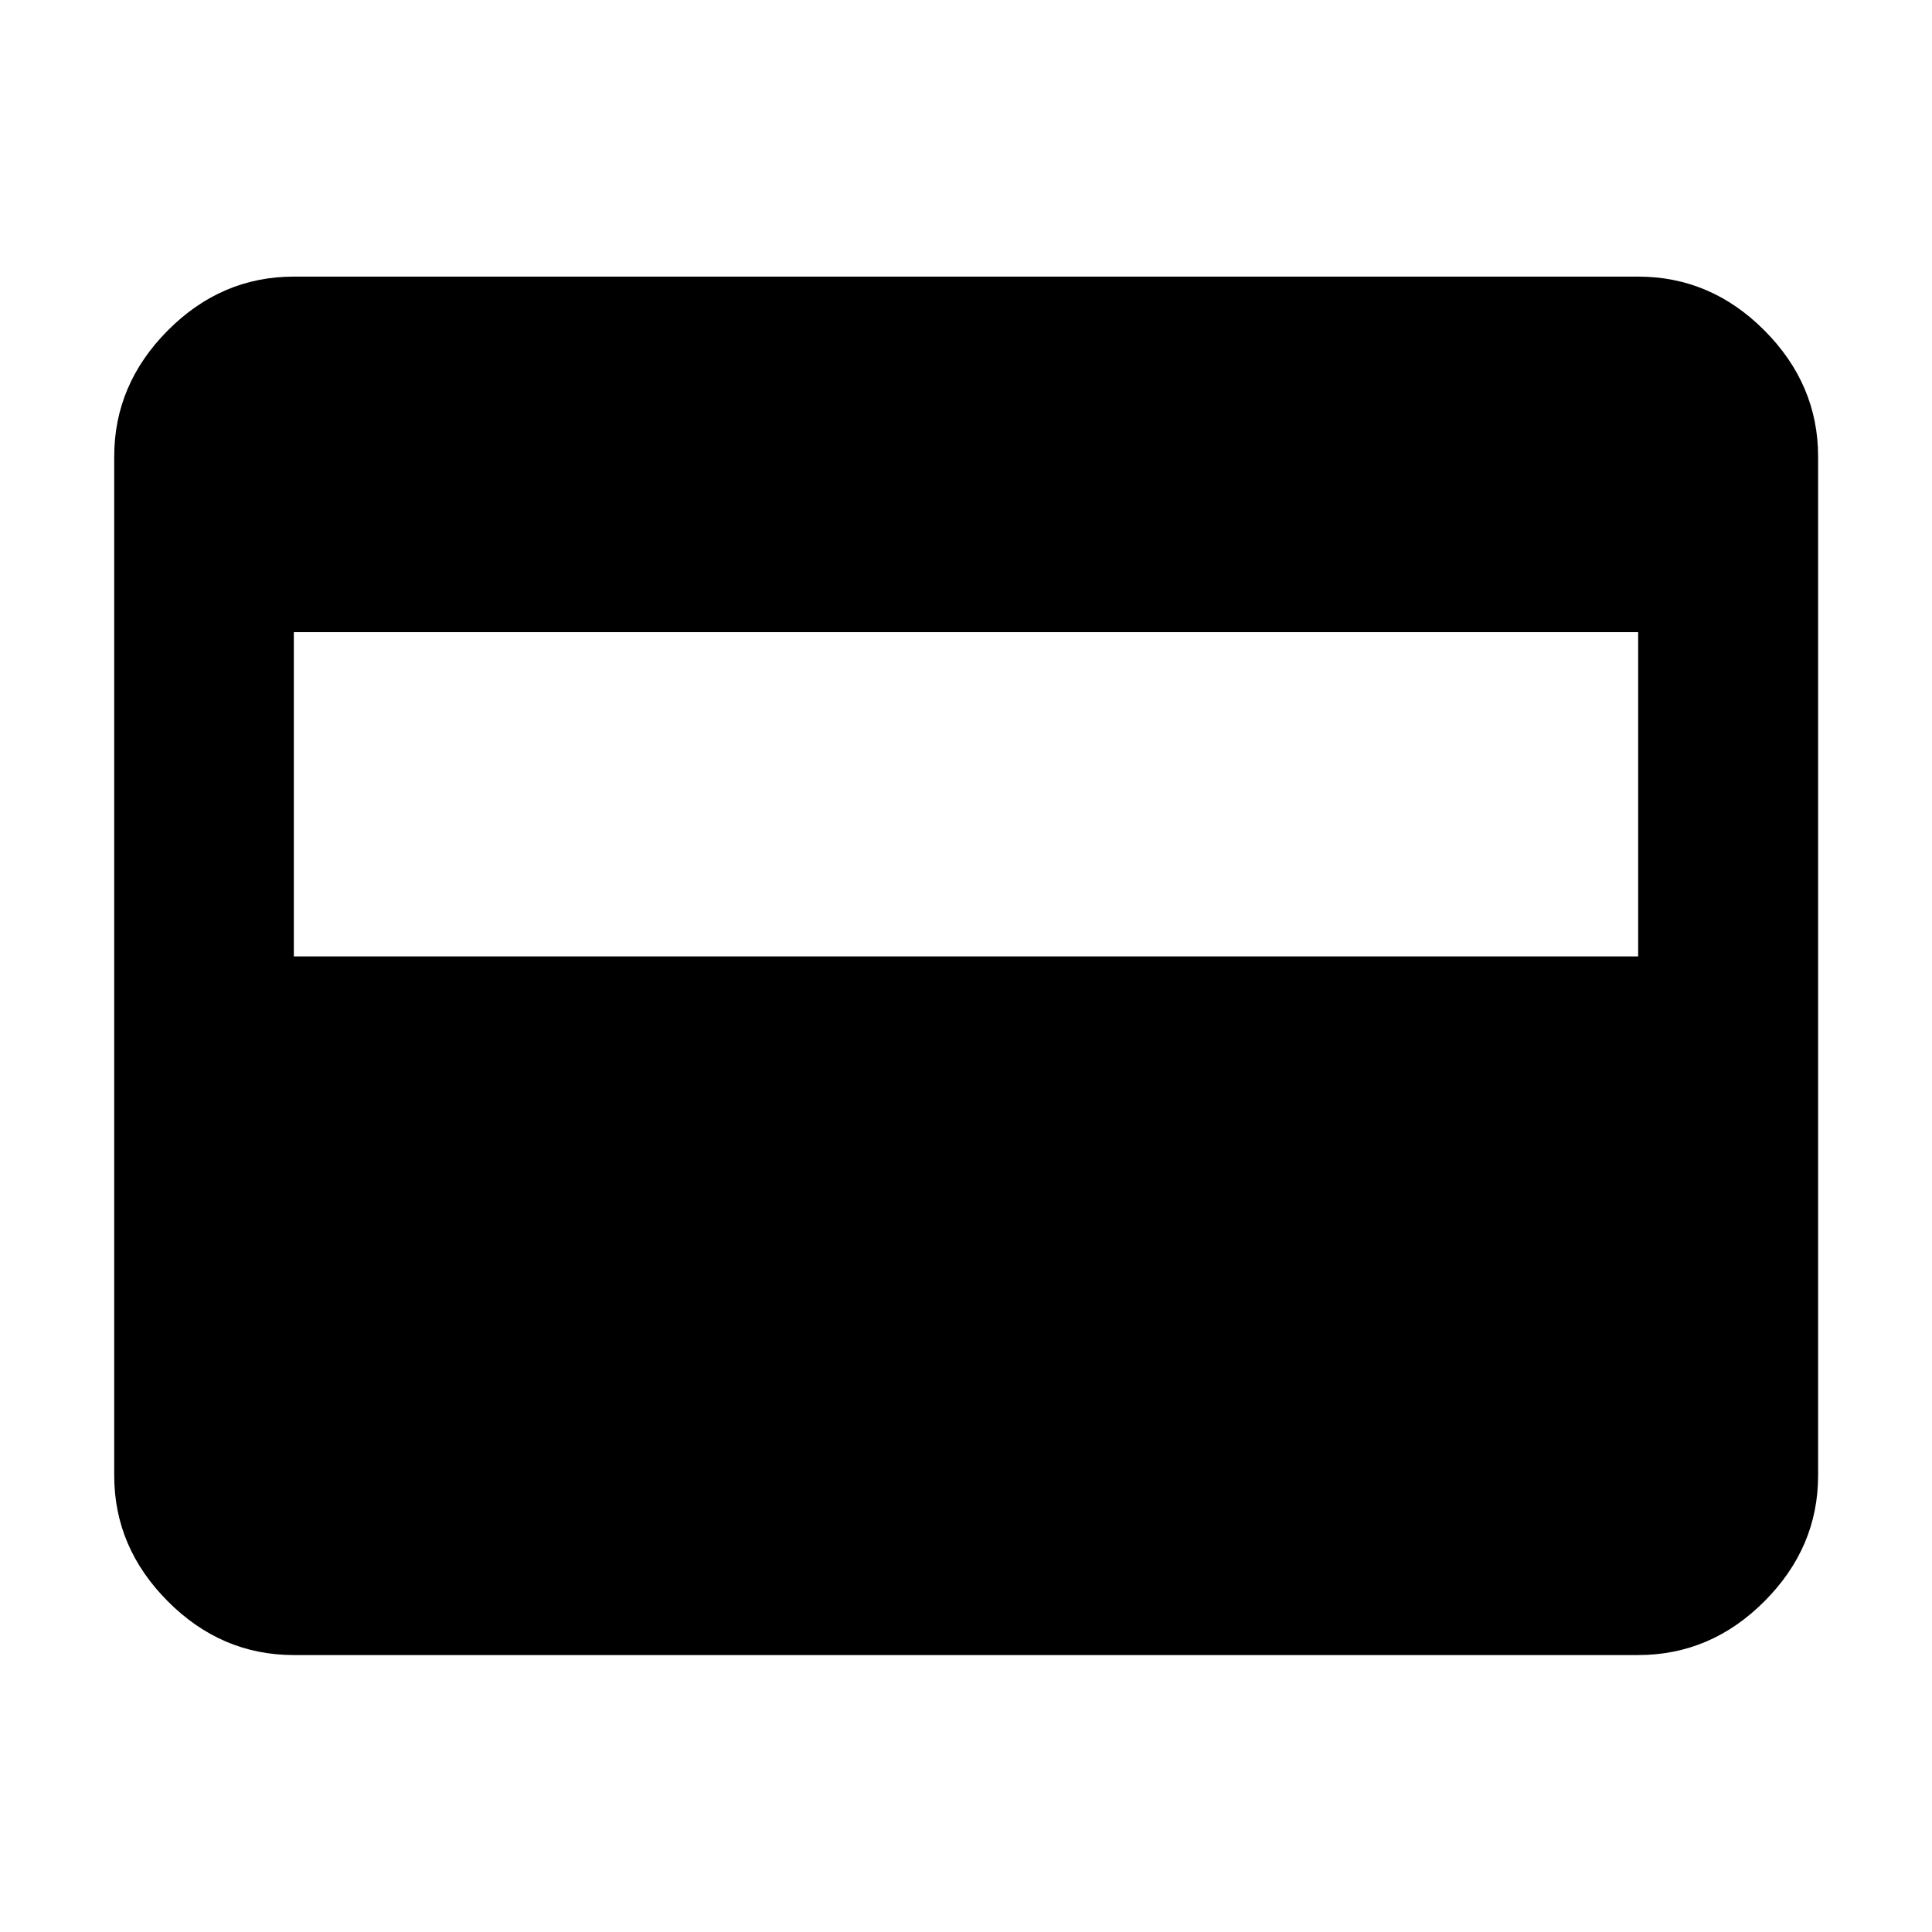 <svg xmlns="http://www.w3.org/2000/svg" height="40" viewBox="0 -960 960 960" width="40"><path d="M146.01-137.61q-36.04 0-62.65-26.73-26.61-26.72-26.61-62.53v-506.26q0-35.87 26.61-62.65 26.61-26.77 62.65-26.77h667.98q36.11 0 62.76 26.77 26.66 26.78 26.66 62.65v506.26q0 35.81-26.66 62.53-26.65 26.73-62.76 26.73H146.01Zm0-347.15h667.98v-161.12H146.01v161.12Z"/></svg>